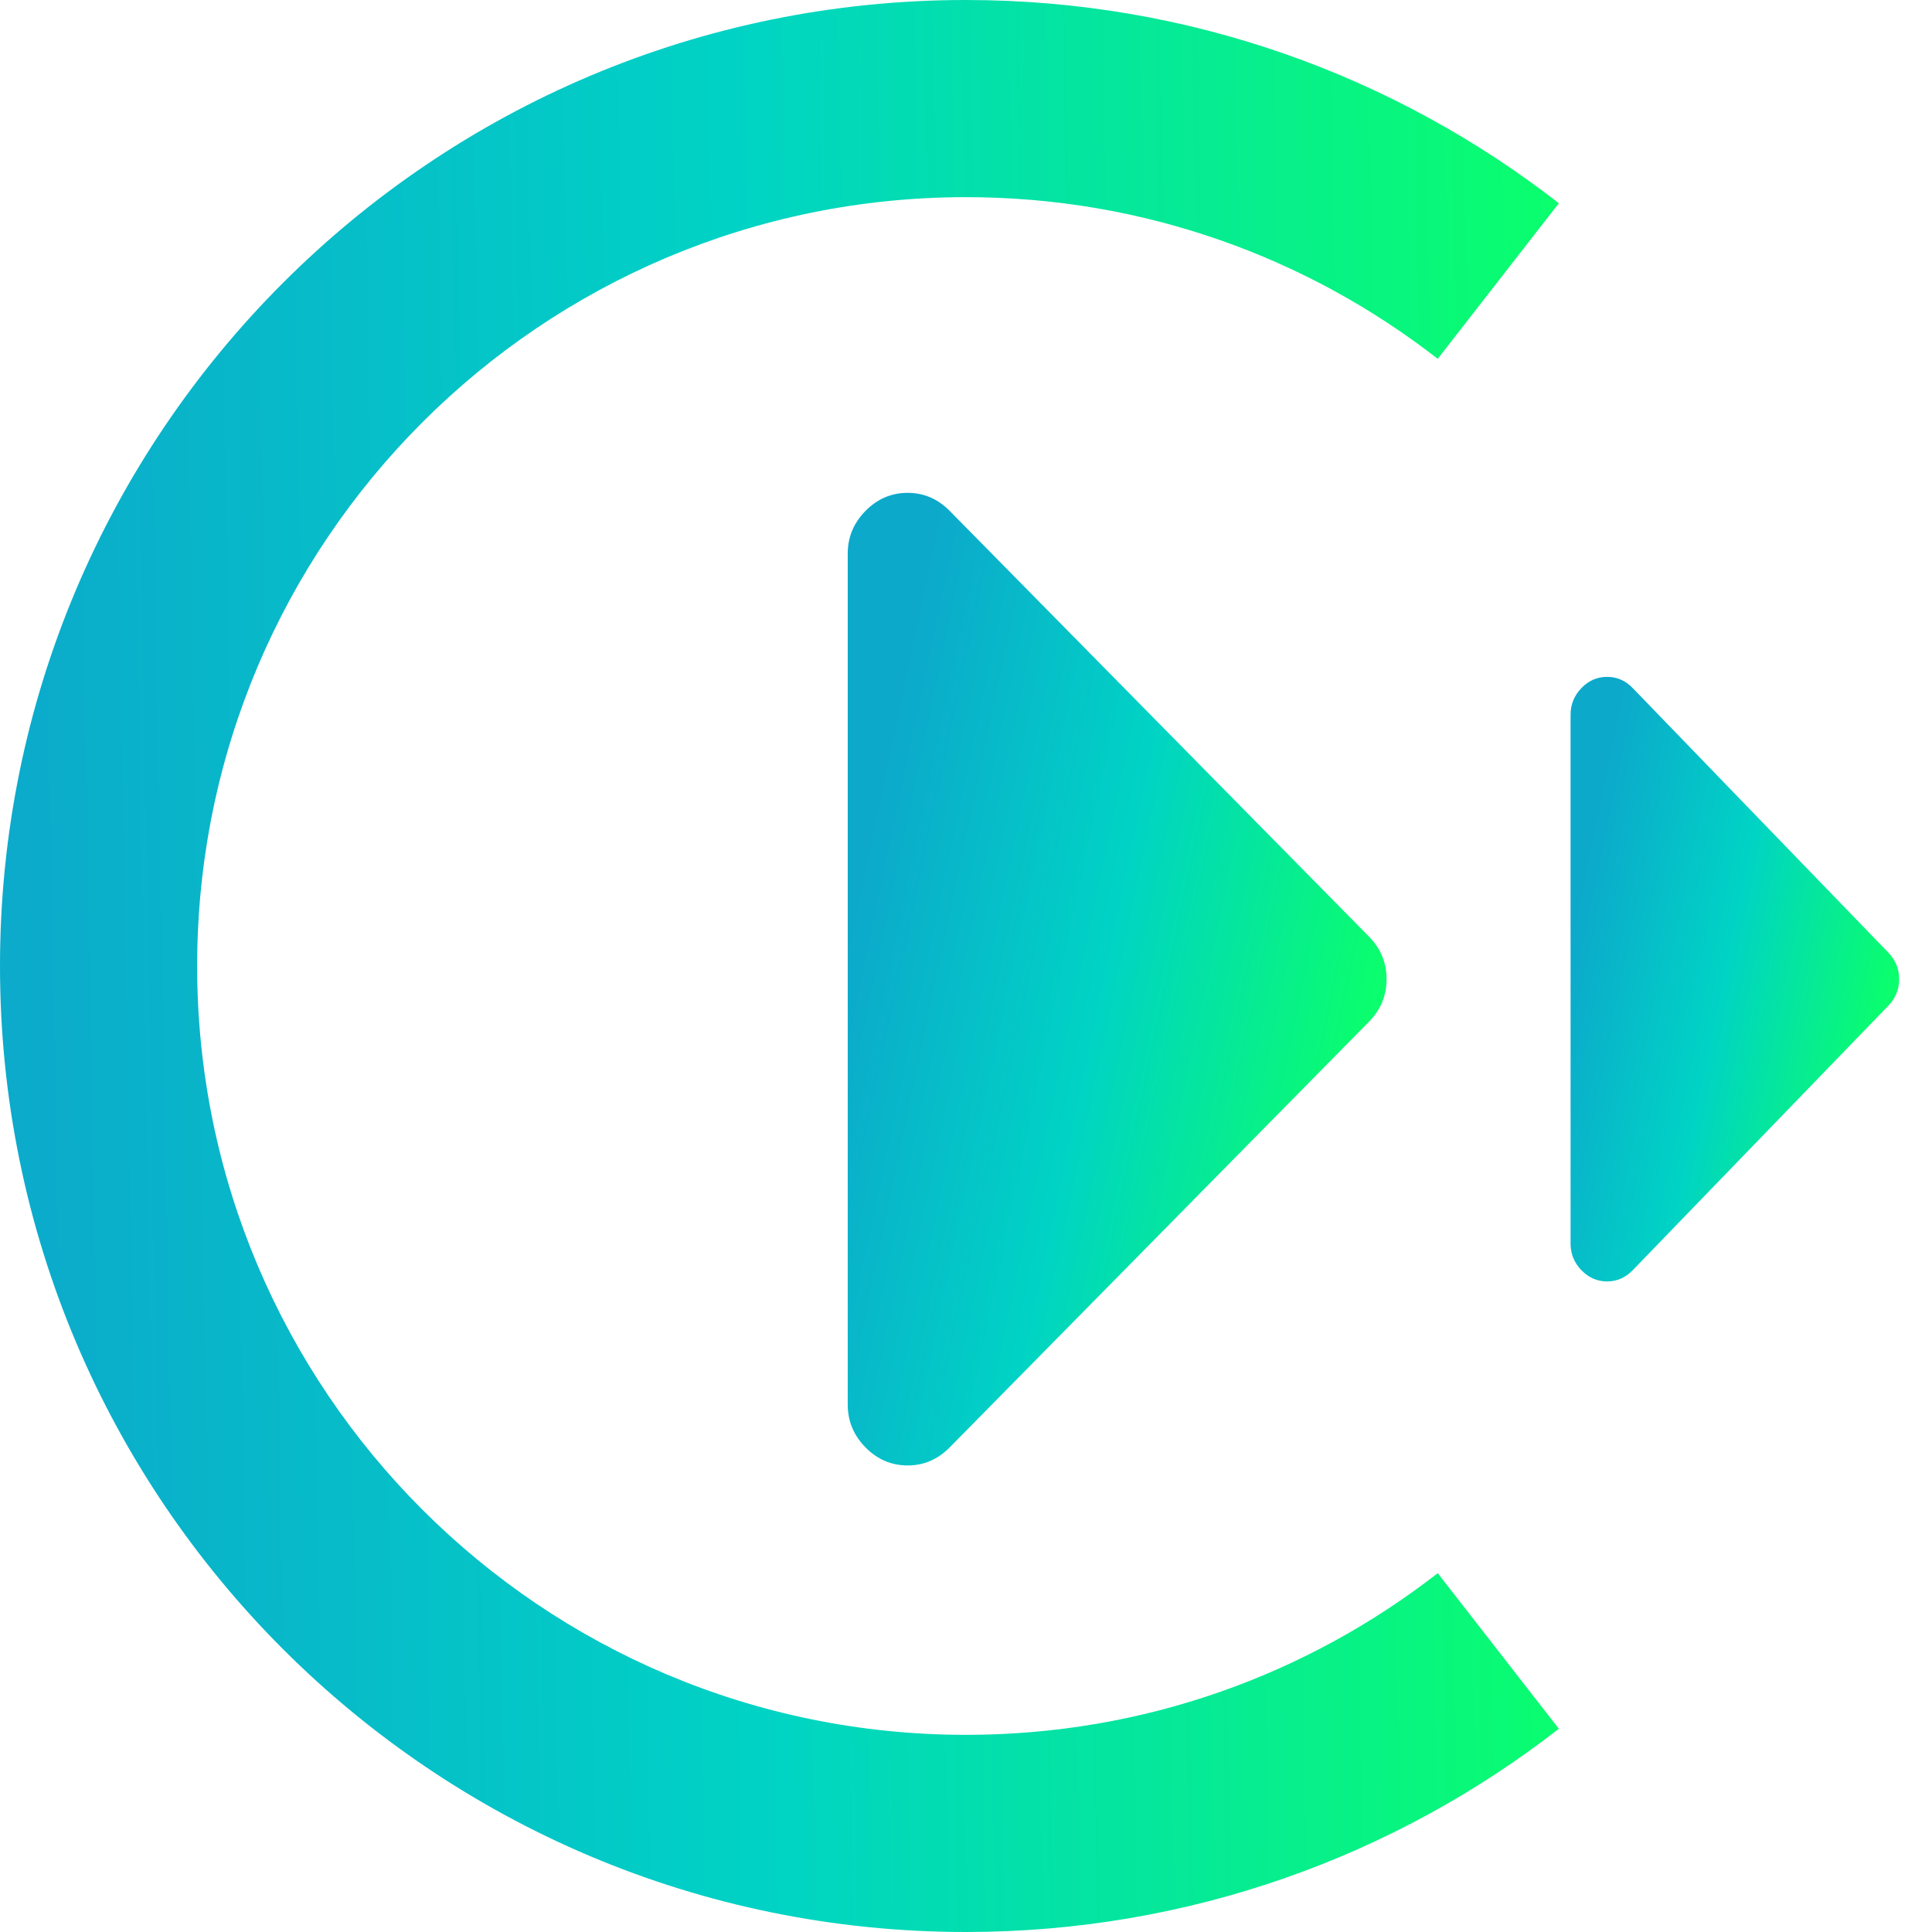 <svg width="41" height="41" viewBox="0 0 41 41" fill="none" xmlns="http://www.w3.org/2000/svg"><path d="M34.649 26.956L40.073 21.343C40.226 21.184 40.303 20.996 40.303 20.779C40.303 20.562 40.226 20.374 40.073 20.215L34.649 14.602C34.496 14.443 34.315 14.364 34.105 14.364C33.895 14.364 33.713 14.443 33.56 14.602C33.407 14.761 33.33 14.949 33.33 15.166L33.33 26.392C33.33 26.609 33.407 26.797 33.56 26.956C33.713 27.114 33.895 27.194 34.105 27.194C34.315 27.194 34.496 27.114 34.649 26.956Z" fill="url(#paint0_linear)"/><path d="M20.154 30.716L29.048 21.686C29.3 21.431 29.425 21.128 29.425 20.779C29.425 20.429 29.3 20.127 29.048 19.872L20.154 10.842C19.902 10.587 19.605 10.459 19.261 10.459C18.916 10.459 18.619 10.587 18.367 10.842C18.116 11.098 17.99 11.4 17.99 11.749L17.99 29.808C17.99 30.158 18.116 30.46 18.367 30.716C18.618 30.971 18.916 31.099 19.261 31.099C19.605 31.099 19.902 30.971 20.154 30.716Z" fill="url(#paint1_linear)"/><path fill-rule="evenodd" clip-rule="evenodd" d="M20.5 4.184C11.489 4.184 4.184 11.489 4.184 20.5C4.184 29.511 11.489 36.816 20.5 36.816C24.276 36.816 27.747 35.536 30.511 33.385L33.081 36.687C29.608 39.389 25.239 41 20.5 41C9.178 41 0 31.822 0 20.5C0 9.178 9.178 0 20.5 0C25.239 0 29.608 1.611 33.081 4.313L30.511 7.615C27.747 5.464 24.276 4.184 20.5 4.184Z" fill="url(#paint2_linear)"/><defs><linearGradient id="paint0_linear" x1="33.191" y1="20.64" x2="39.882" y2="22.012" gradientUnits="userSpaceOnUse"><stop stop-color="#0CA9CB"/><stop offset="0.484" stop-color="#00D3C5"/><stop offset="1" stop-color="#0AFE6D"/></linearGradient><linearGradient id="paint1_linear" x1="17.851" y1="20.64" x2="28.8" y2="22.946" gradientUnits="userSpaceOnUse"><stop stop-color="#0CA9CB"/><stop offset="0.484" stop-color="#00D3C5"/><stop offset="1" stop-color="#0AFE6D"/></linearGradient><linearGradient id="paint2_linear" x1="2.33794e-07" y1="32.8" x2="33.409" y2="32.195" gradientUnits="userSpaceOnUse"><stop stop-color="#0CA9CB"/><stop offset="0.484" stop-color="#00D3C5"/><stop offset="1" stop-color="#0AFE6D"/></linearGradient></defs></svg>
